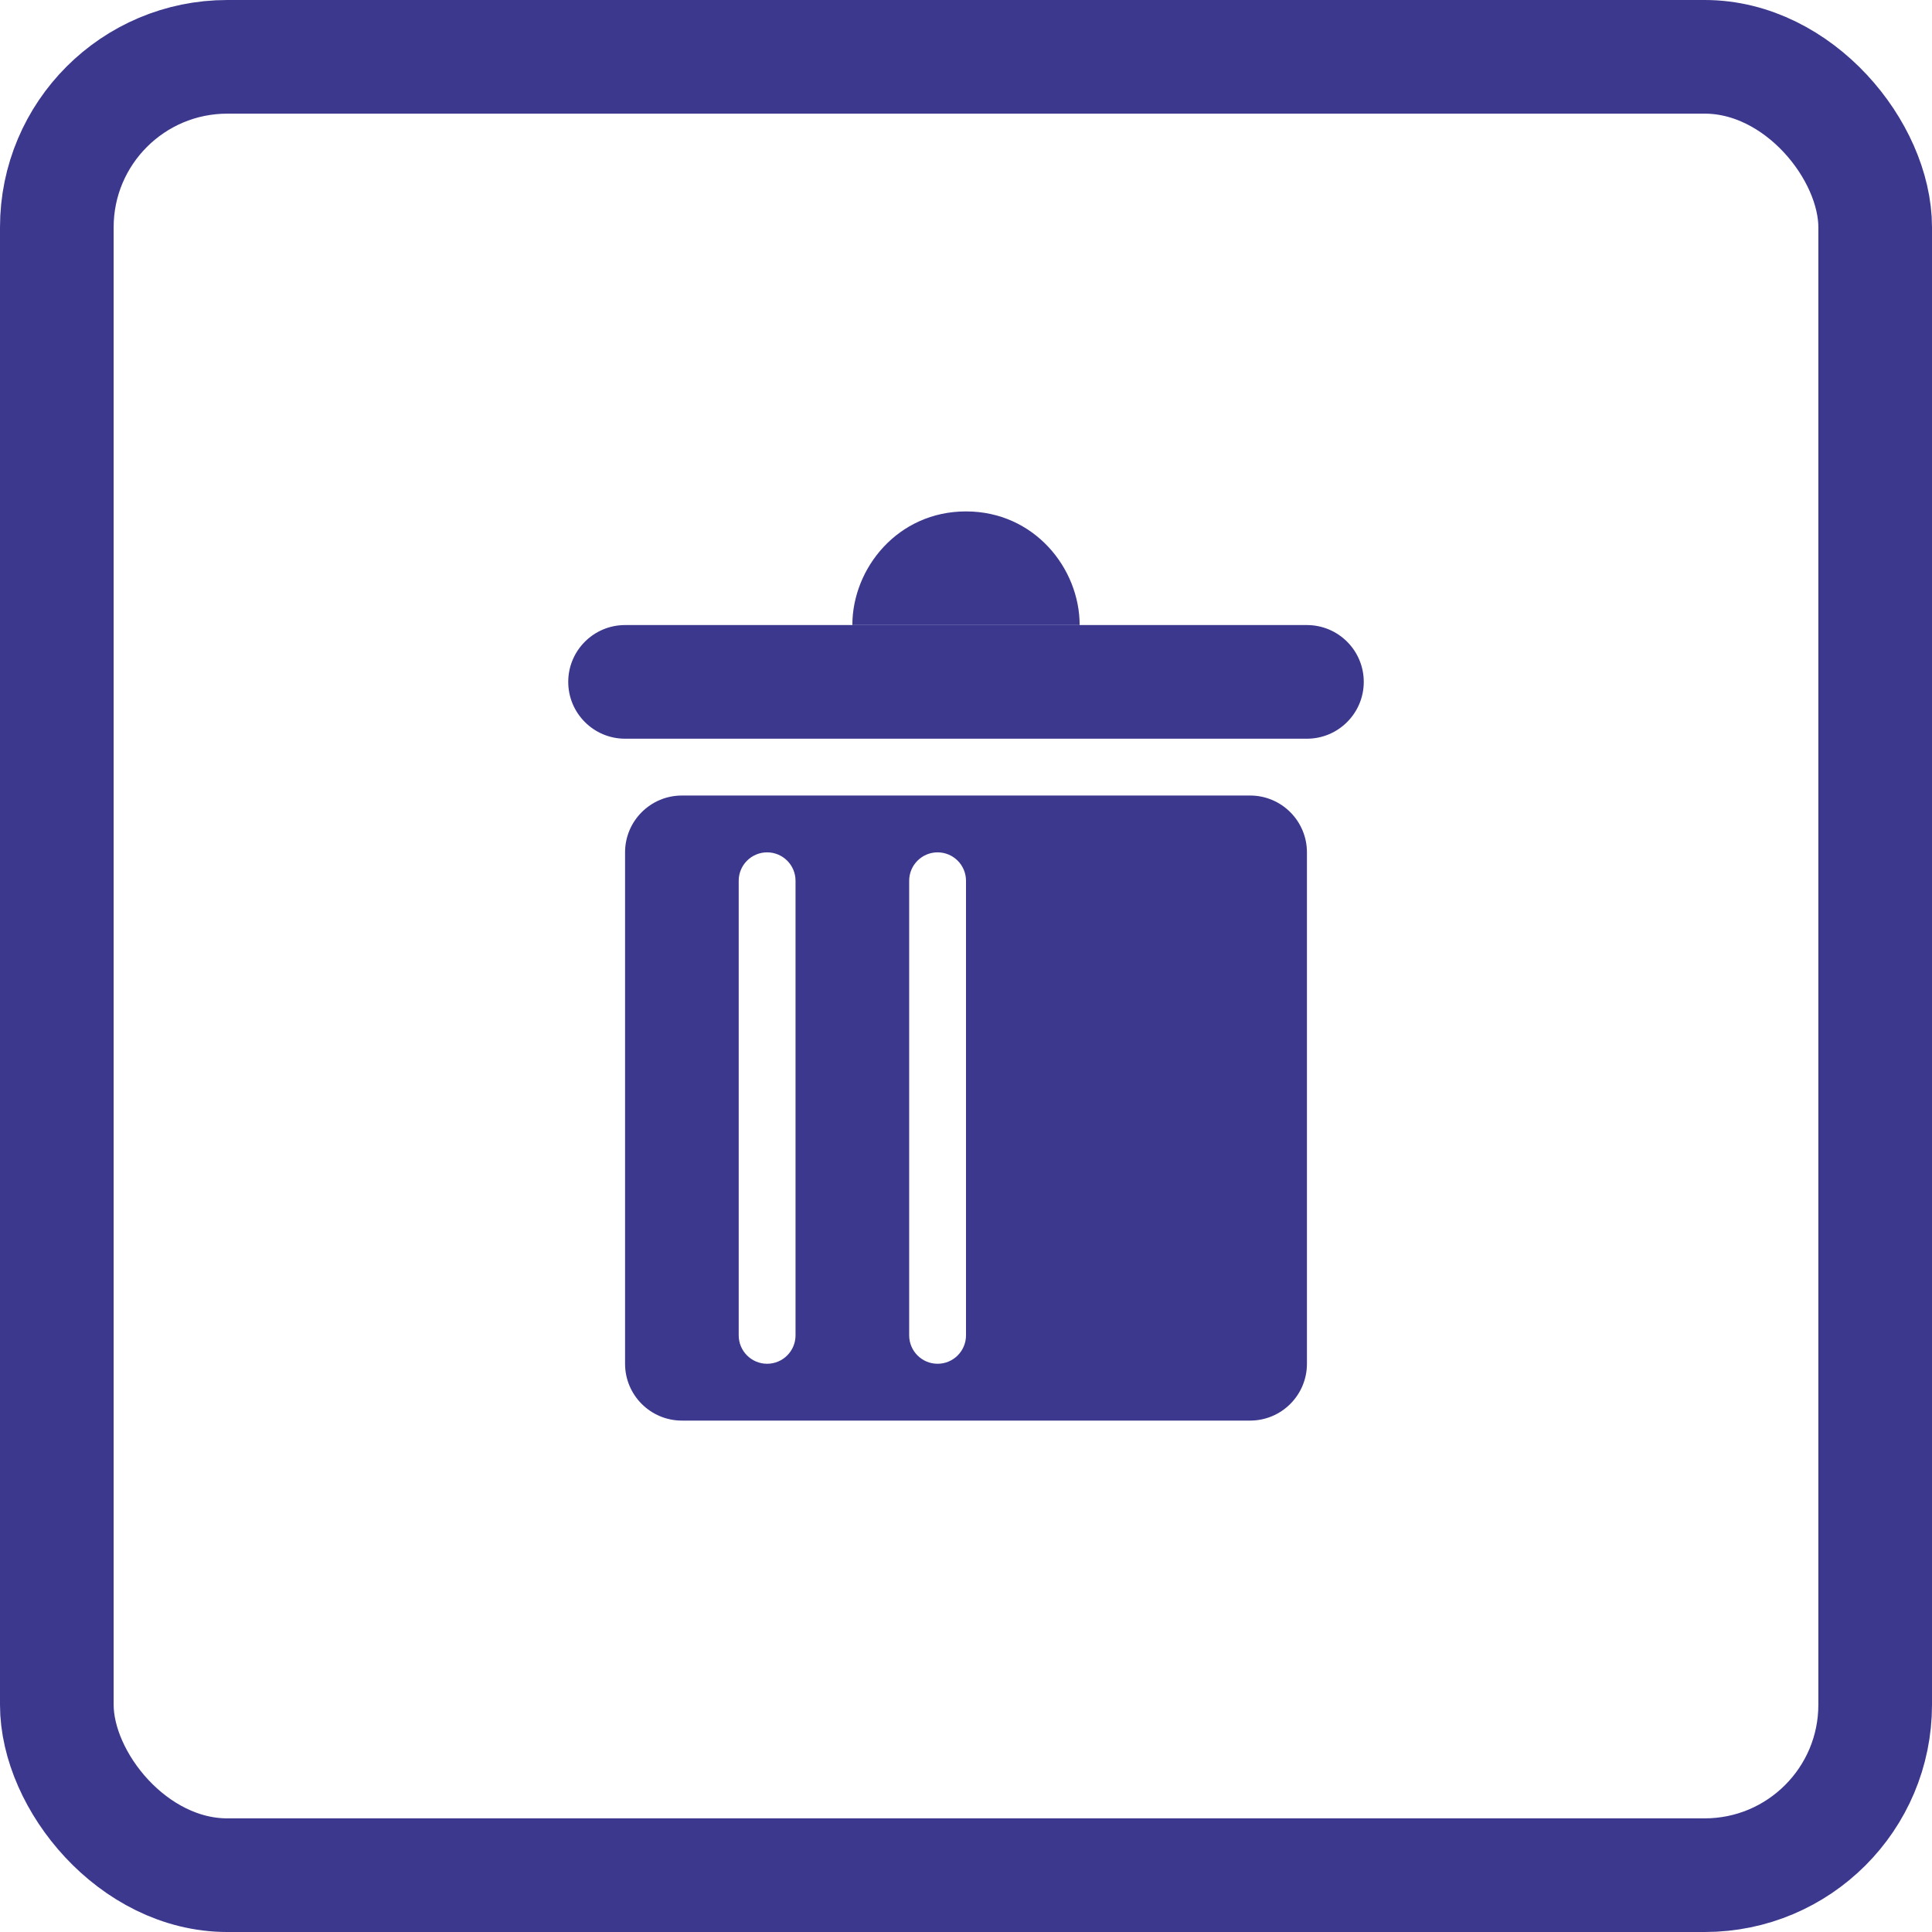 <svg width="34" height="34" viewBox="0 0 34 34" fill="none" xmlns="http://www.w3.org/2000/svg">
<rect x="1" y="1" width="32" height="32" rx="3" stroke="#3C388D" stroke-width="2"/>
<path d="M10 12C10 11.448 10.448 11 11 11H23C23.552 11 24 11.448 24 12C24 12.552 23.552 13 23 13H11C10.448 13 10 12.552 10 12Z" fill="#3C388D"/>
<path d="M15 11C15 10 15.8 9 17 9C18.2 9 19 10 19 11H15Z" fill="#3C388D"/>
<path fill-rule="evenodd" clip-rule="evenodd" d="M11 15C11 14.448 11.448 14 12 14H22C22.552 14 23 14.448 23 15V24C23 24.552 22.552 25 22 25H12C11.448 25 11 24.552 11 24V15ZM16 15.5C16 15.224 16.224 15 16.5 15C16.776 15 17 15.224 17 15.5V23.5C17 23.776 16.776 24 16.5 24C16.224 24 16 23.776 16 23.5V15.5ZM13.5 15C13.224 15 13 15.224 13 15.5V23.5C13 23.776 13.224 24 13.5 24C13.776 24 14 23.776 14 23.5V15.5C14 15.224 13.776 15 13.5 15Z" fill="#3C388D"/>
</svg>
